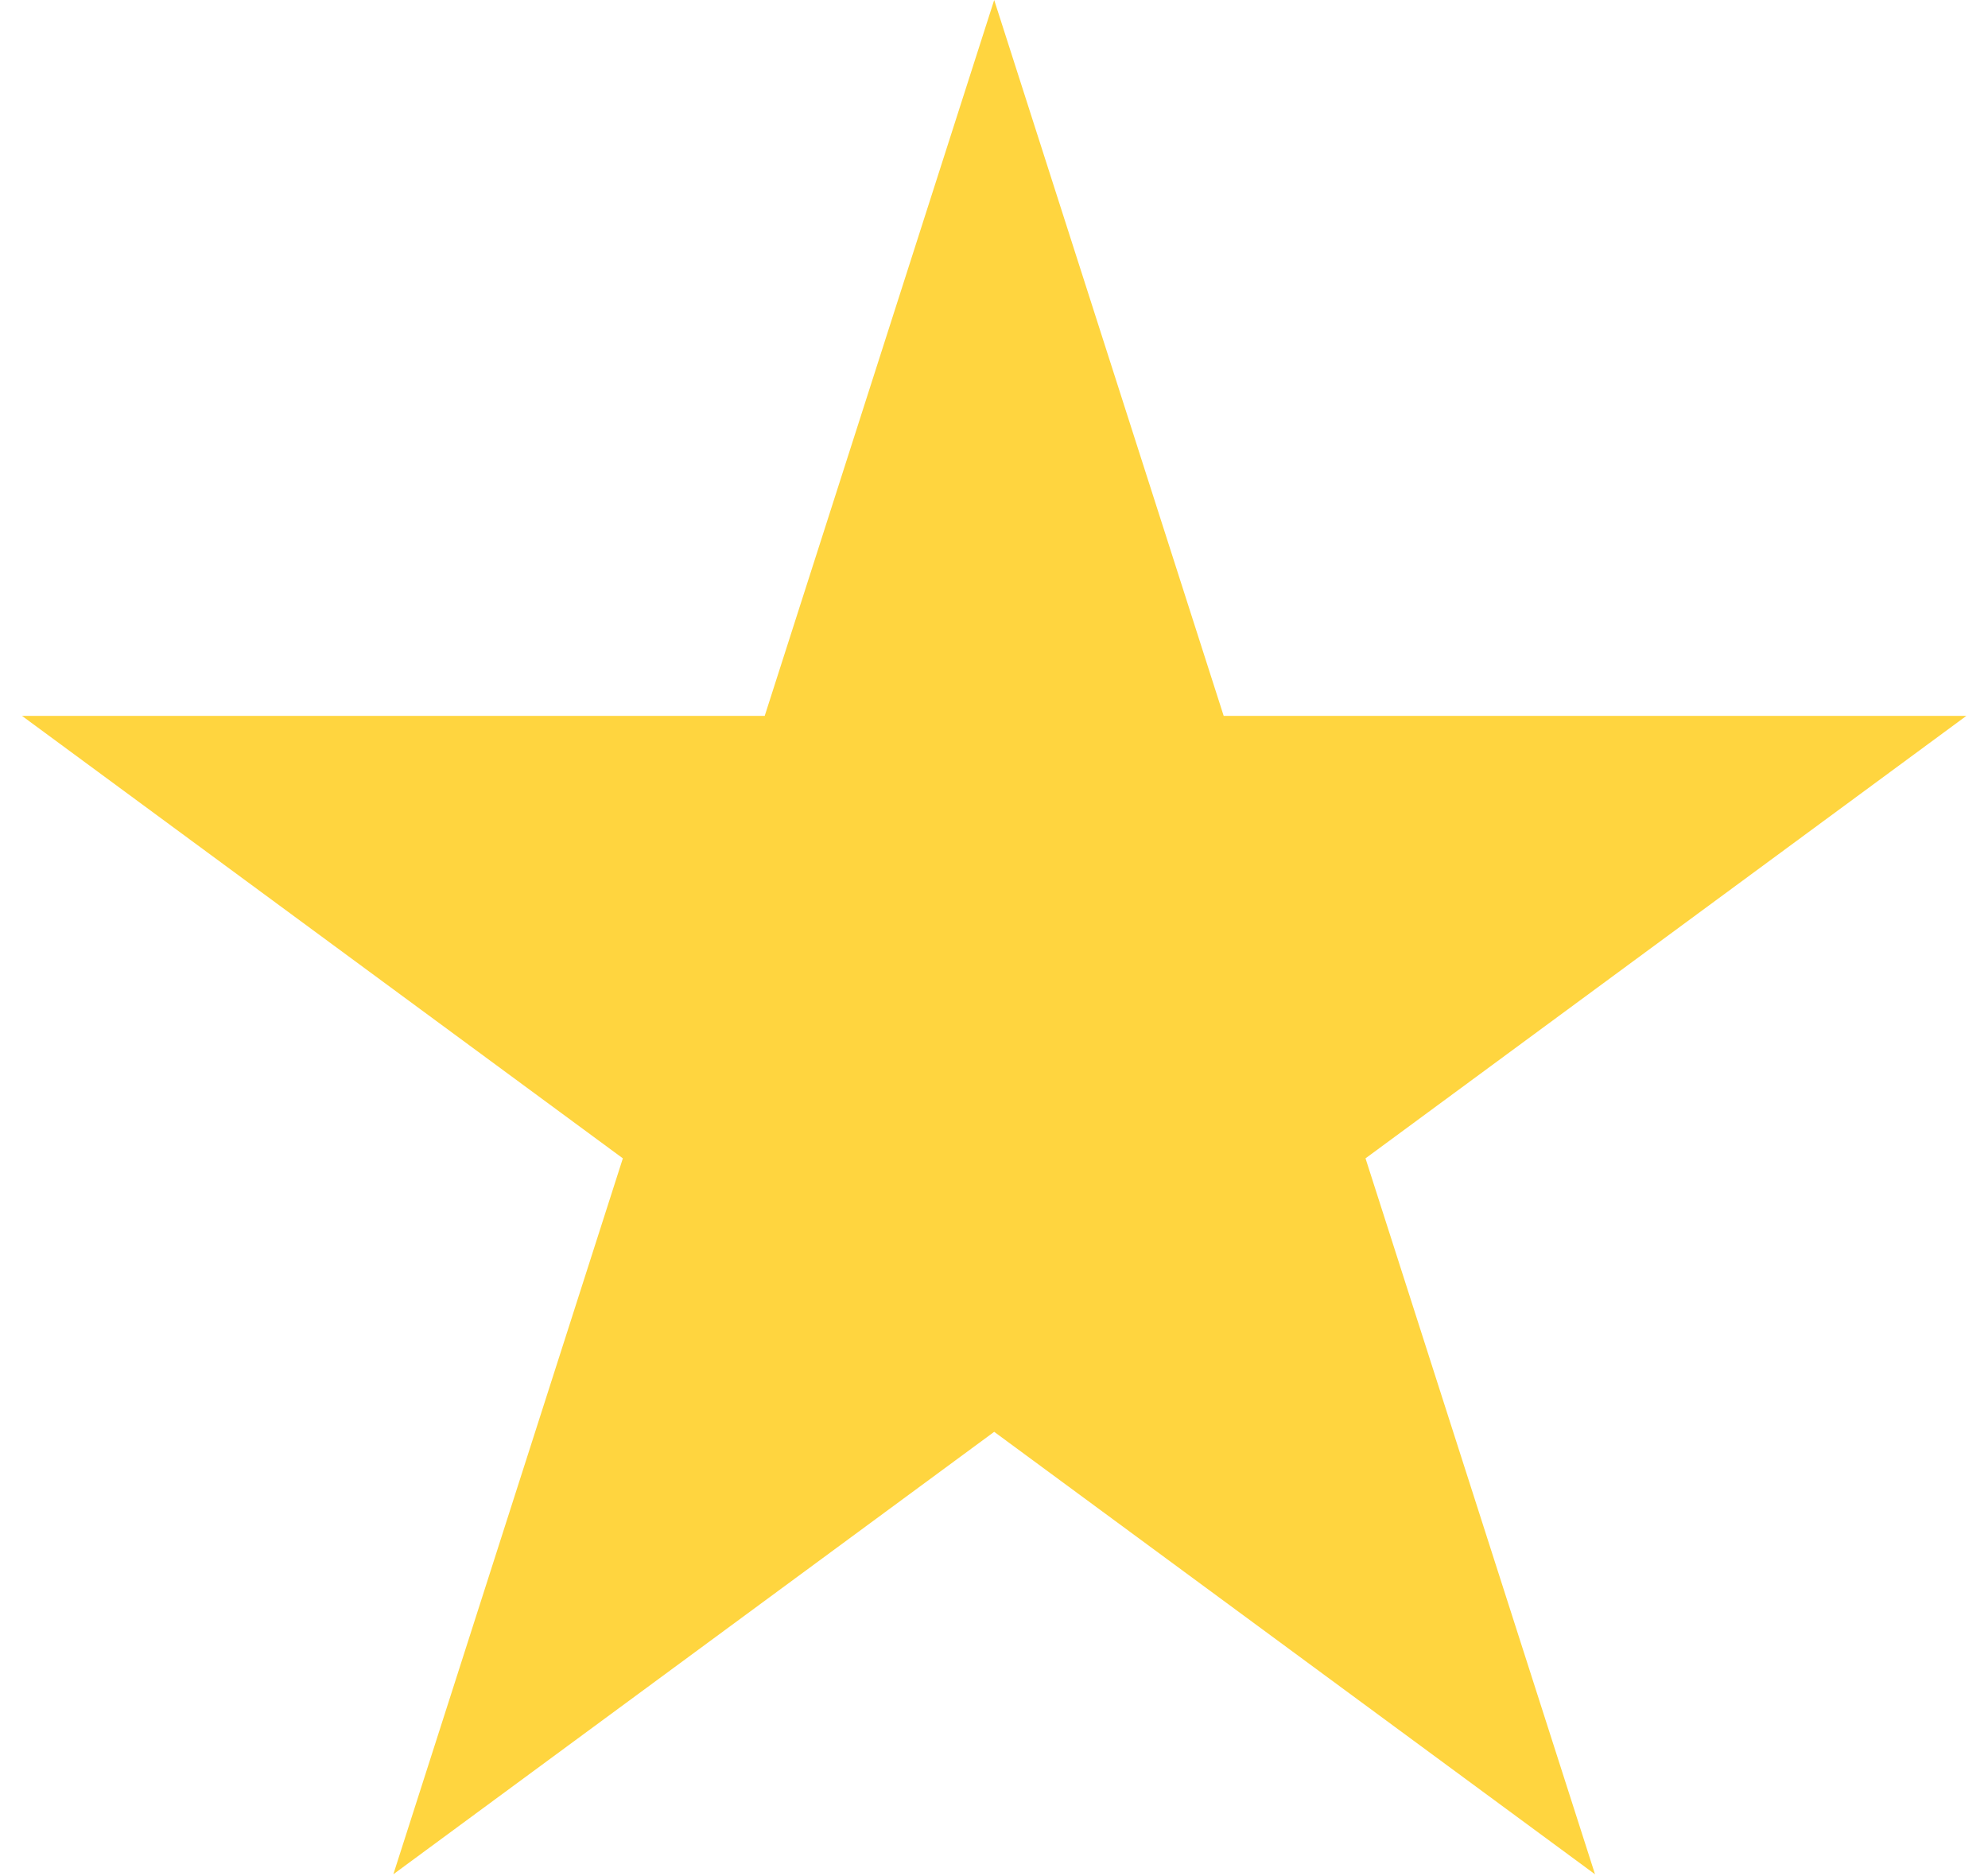 <svg width="71" height="67" viewBox="0 0 71 67" fill="none" xmlns="http://www.w3.org/2000/svg">
<path d="M35.507 3.276L42.751 25.872L42.973 26.566H43.703H67.182L48.175 40.562L47.597 40.988L47.816 41.672L55.069 64.296L36.1 50.328L35.507 49.891L34.914 50.328L15.944 64.296L23.197 41.672L23.416 40.988L22.838 40.562L3.831 26.566H27.31H28.04L28.263 25.872L35.507 3.276Z" fill="#FFD53F" stroke="#FFD53F" stroke-width="2"/>
</svg>
